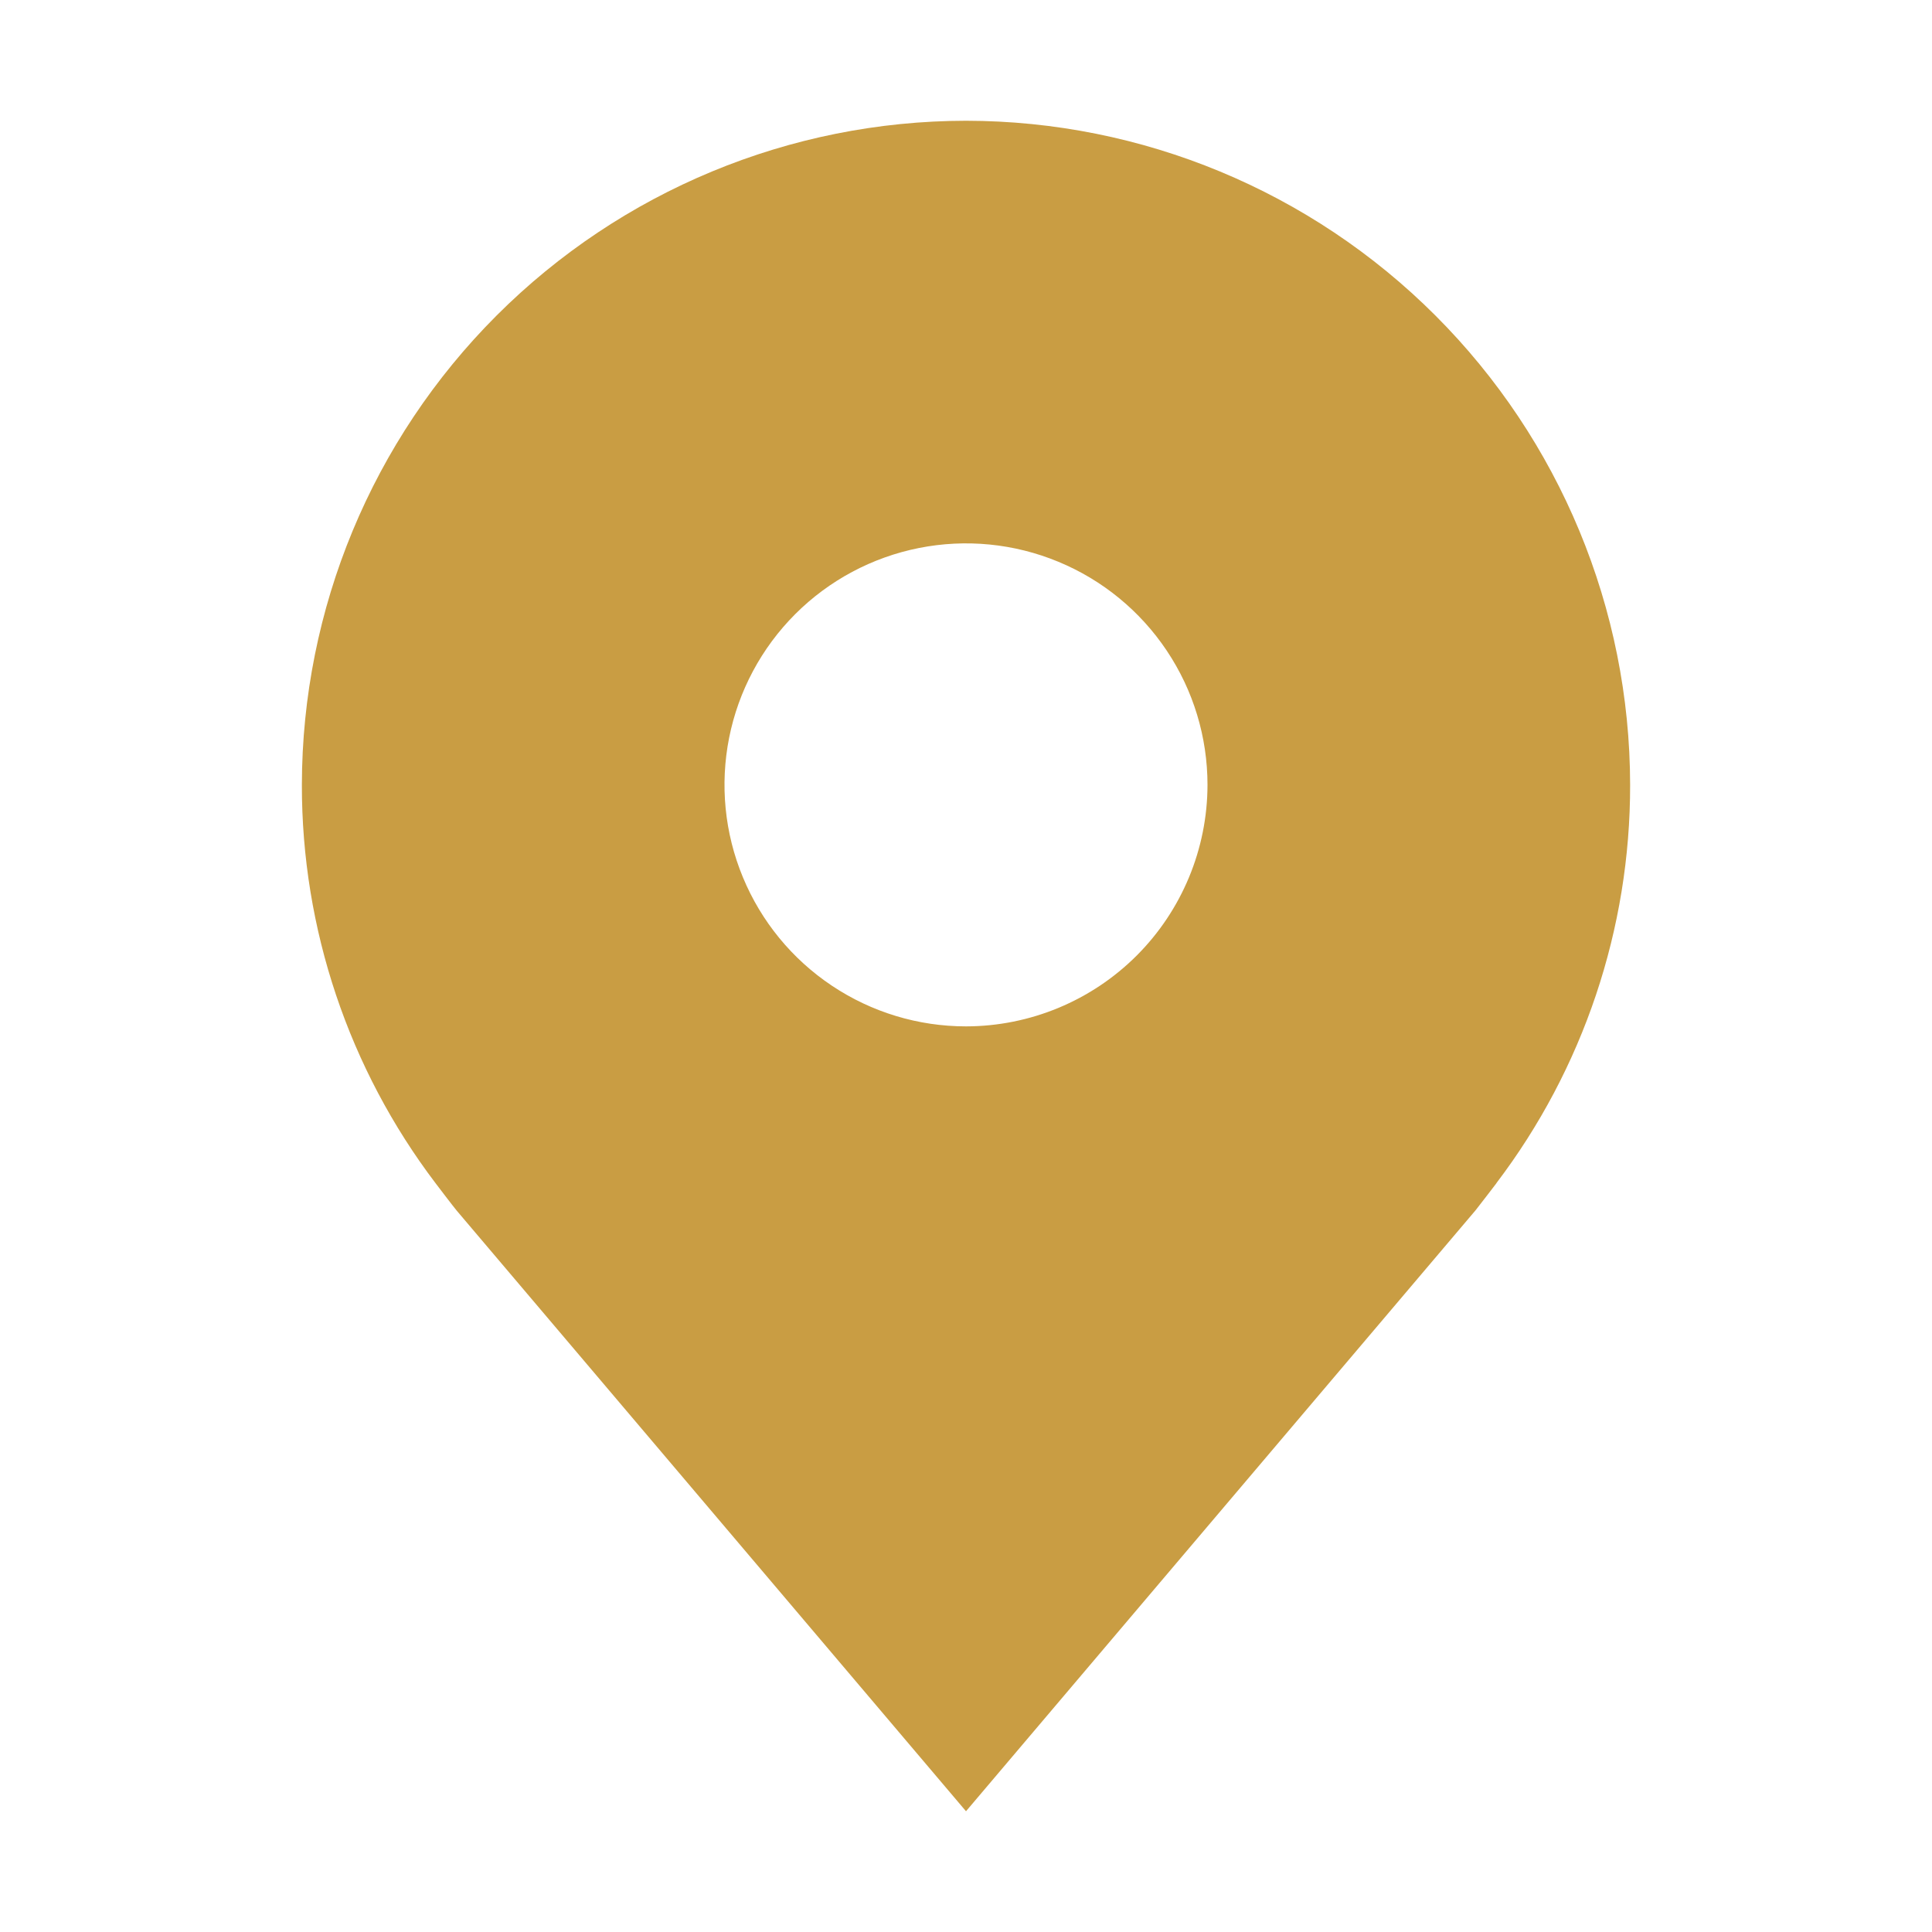<svg width="40" height="40" viewBox="0 0 40 40" fill="none" xmlns="http://www.w3.org/2000/svg">
<g id="carbon:location-filled">
<path id="Vector" d="M20 2.5C16.355 2.504 12.86 3.954 10.282 6.532C7.704 9.11 6.254 12.605 6.25 16.25C6.246 19.229 7.219 22.127 9.02 24.5C9.02 24.5 9.395 24.994 9.456 25.065L20 37.5L30.549 25.059C30.604 24.992 30.98 24.5 30.98 24.5L30.981 24.496C32.782 22.125 33.754 19.228 33.75 16.25C33.746 12.605 32.296 9.11 29.718 6.532C27.14 3.954 23.645 2.504 20 2.5ZM20 21.25C19.011 21.25 18.044 20.957 17.222 20.407C16.4 19.858 15.759 19.077 15.381 18.163C15.002 17.25 14.903 16.244 15.096 15.274C15.289 14.305 15.765 13.414 16.465 12.714C17.164 12.015 18.055 11.539 19.025 11.346C19.994 11.153 21 11.252 21.913 11.631C22.827 12.009 23.608 12.65 24.157 13.472C24.707 14.294 25 15.261 25 16.25C24.998 17.576 24.471 18.846 23.534 19.784C22.596 20.721 21.326 21.248 20 21.25Z" fill="#C99D43"/>
</g>
</svg>
